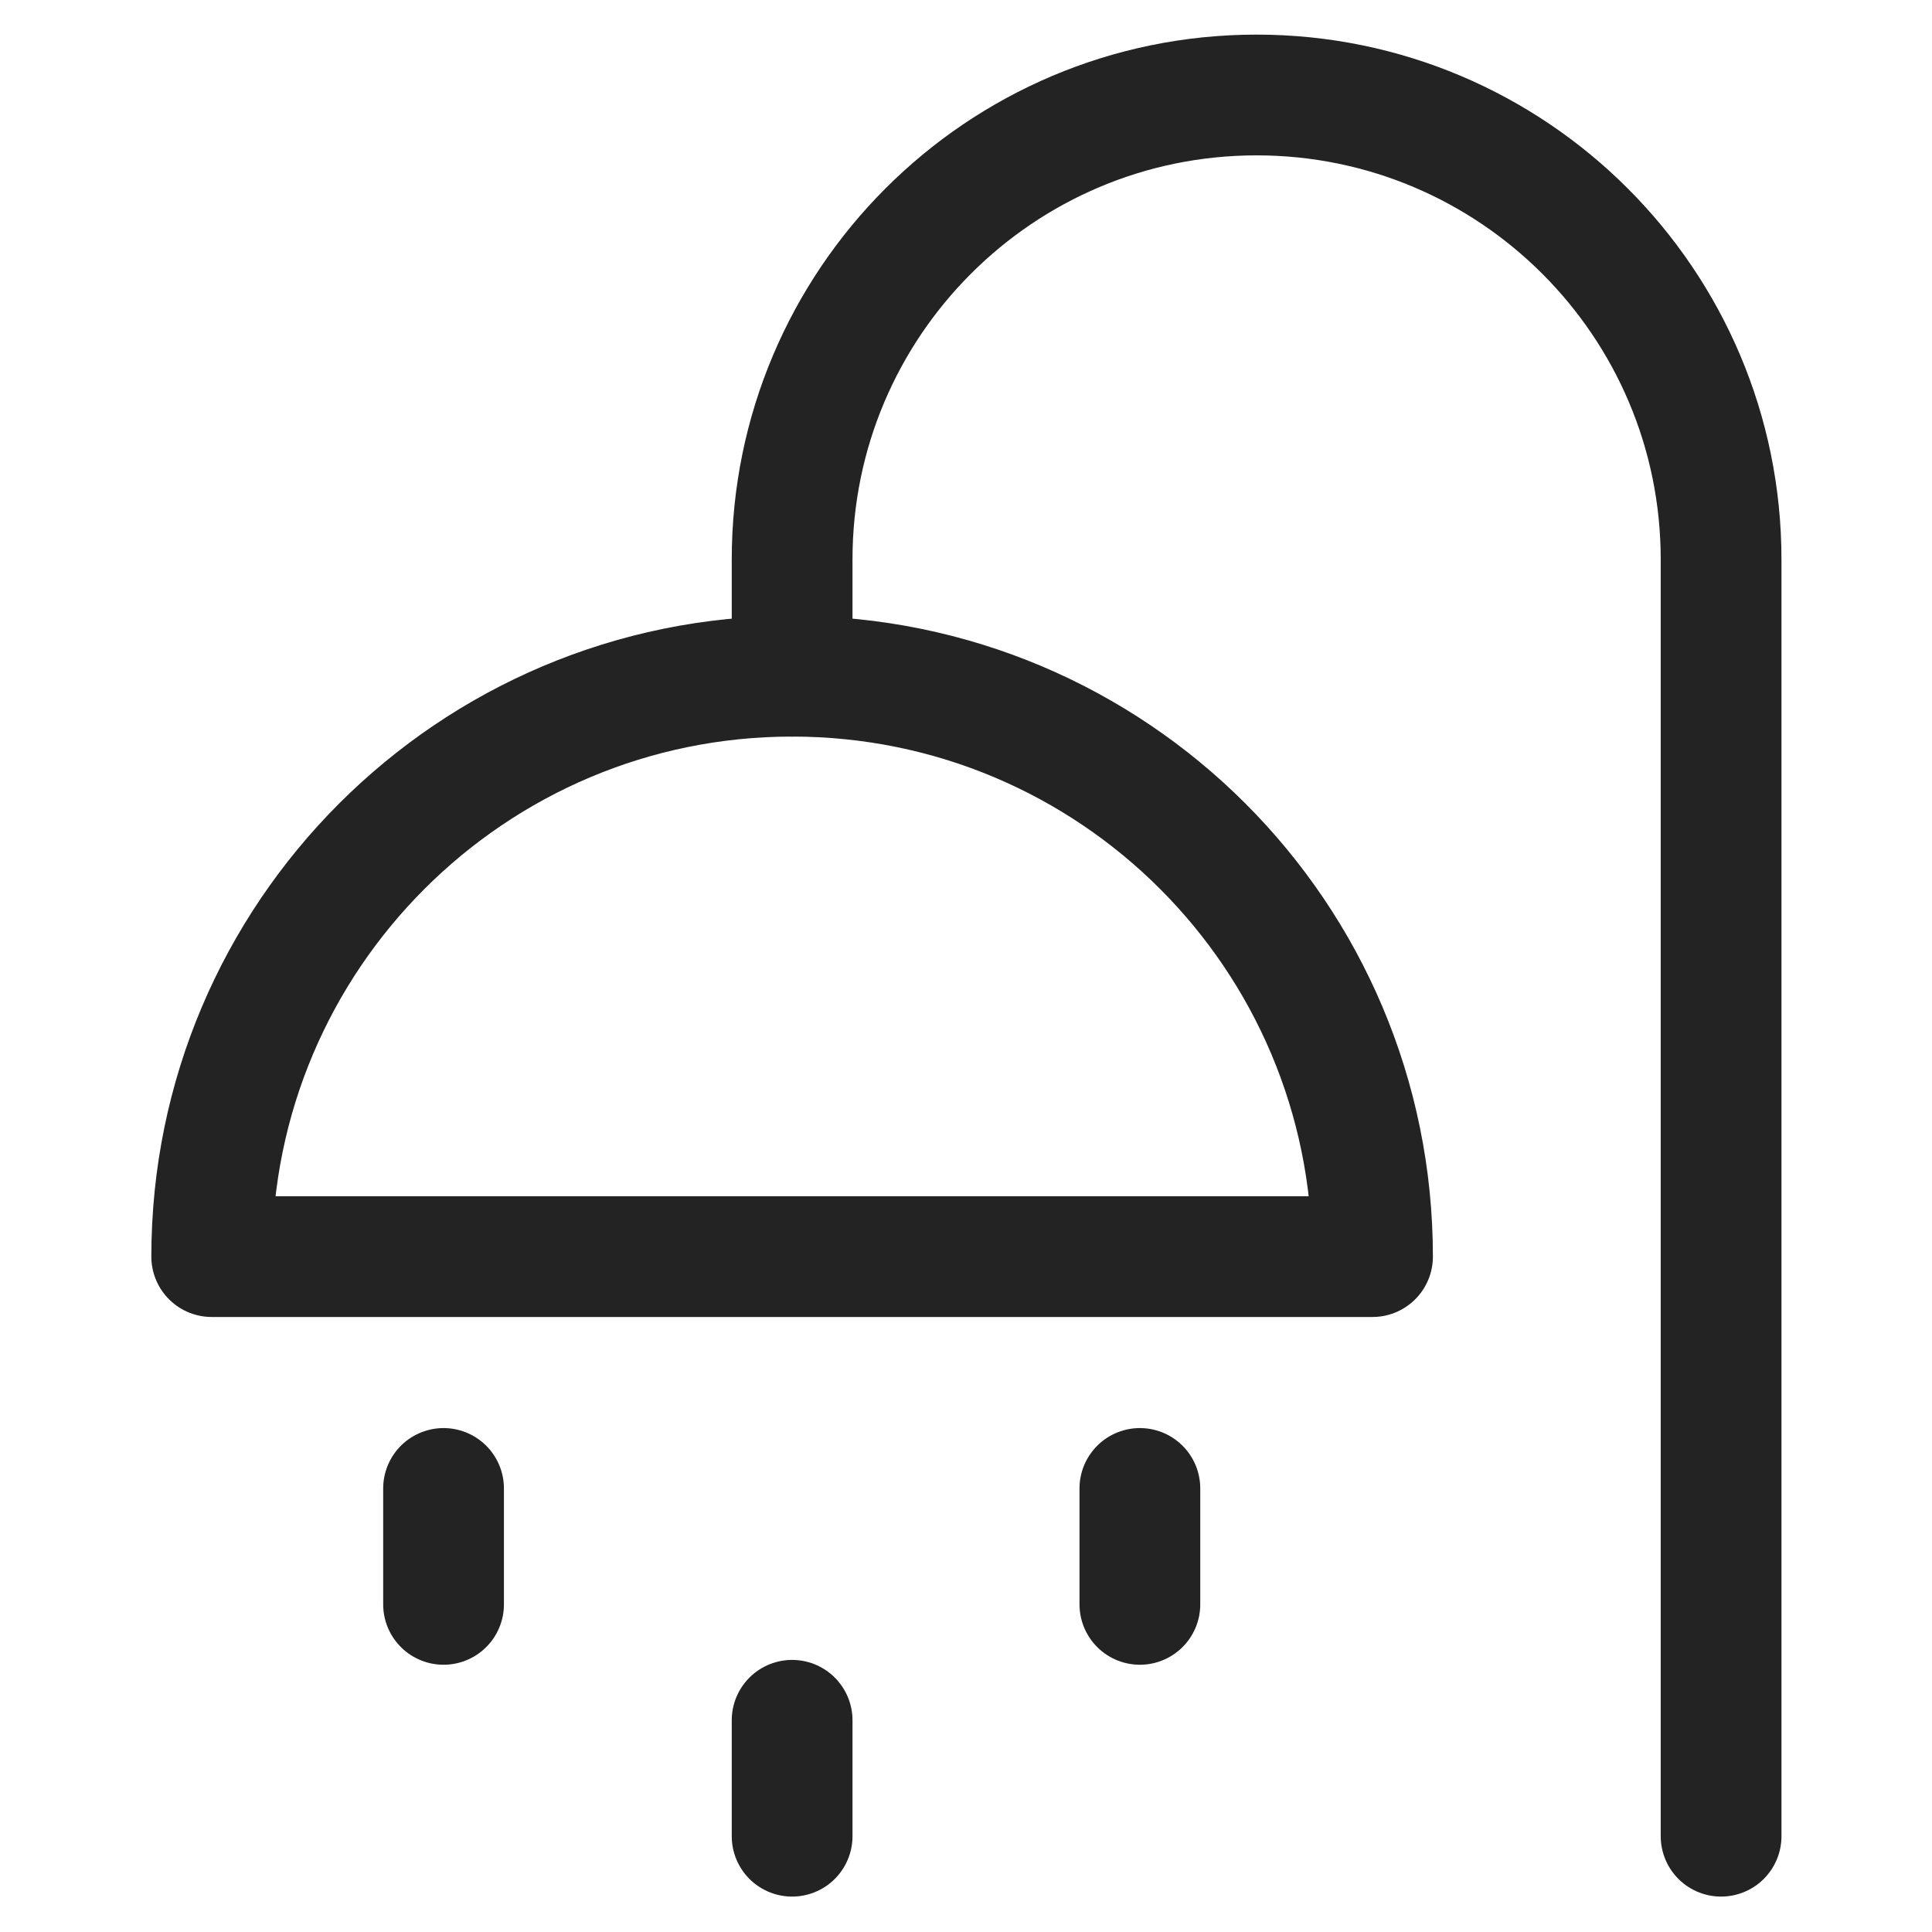 <svg version="1.1" id="Layer_1" xmlns="http://www.w3.org/2000/svg" x="0" y="0" viewBox="0 0 24 24" xml:space="preserve" enable-background="new 0 0 24 24" width="24" height="24">
    <g class="nc-icon-wrapper" fill="#232323">
        <path class="st0" d="M9.84 8.4c-3.98 0-7.21 3.23-7.21 7.21h14.42c0-3.99-3.23-7.21-7.21-7.21z" fill="none" stroke="#232323" stroke-width="1.5" stroke-linecap="round" stroke-linejoin="round" />
        <path class="st0" d="M9.84 8.4V6.95c0-3.18 2.58-5.77 5.77-5.77 3.18 0 5.77 2.58 5.77 5.77v15.86" fill="none" stroke="#232323" stroke-width="1.5" stroke-linecap="round" stroke-linejoin="round" />
        <path class="st0" d="M5.51 18.49v1.44" fill="none" stroke="#232323" stroke-width="1.5" stroke-linecap="round" stroke-linejoin="round" />
        <path class="st0" d="M9.84 21.37v1.44" fill="none" stroke="#232323" stroke-width="1.5" stroke-linecap="round" stroke-linejoin="round" />
        <path class="st0" d="M14.16 18.49v1.44" fill="none" stroke="#232323" stroke-width="1.5" stroke-linecap="round" stroke-linejoin="round" />
    </g>
</svg>